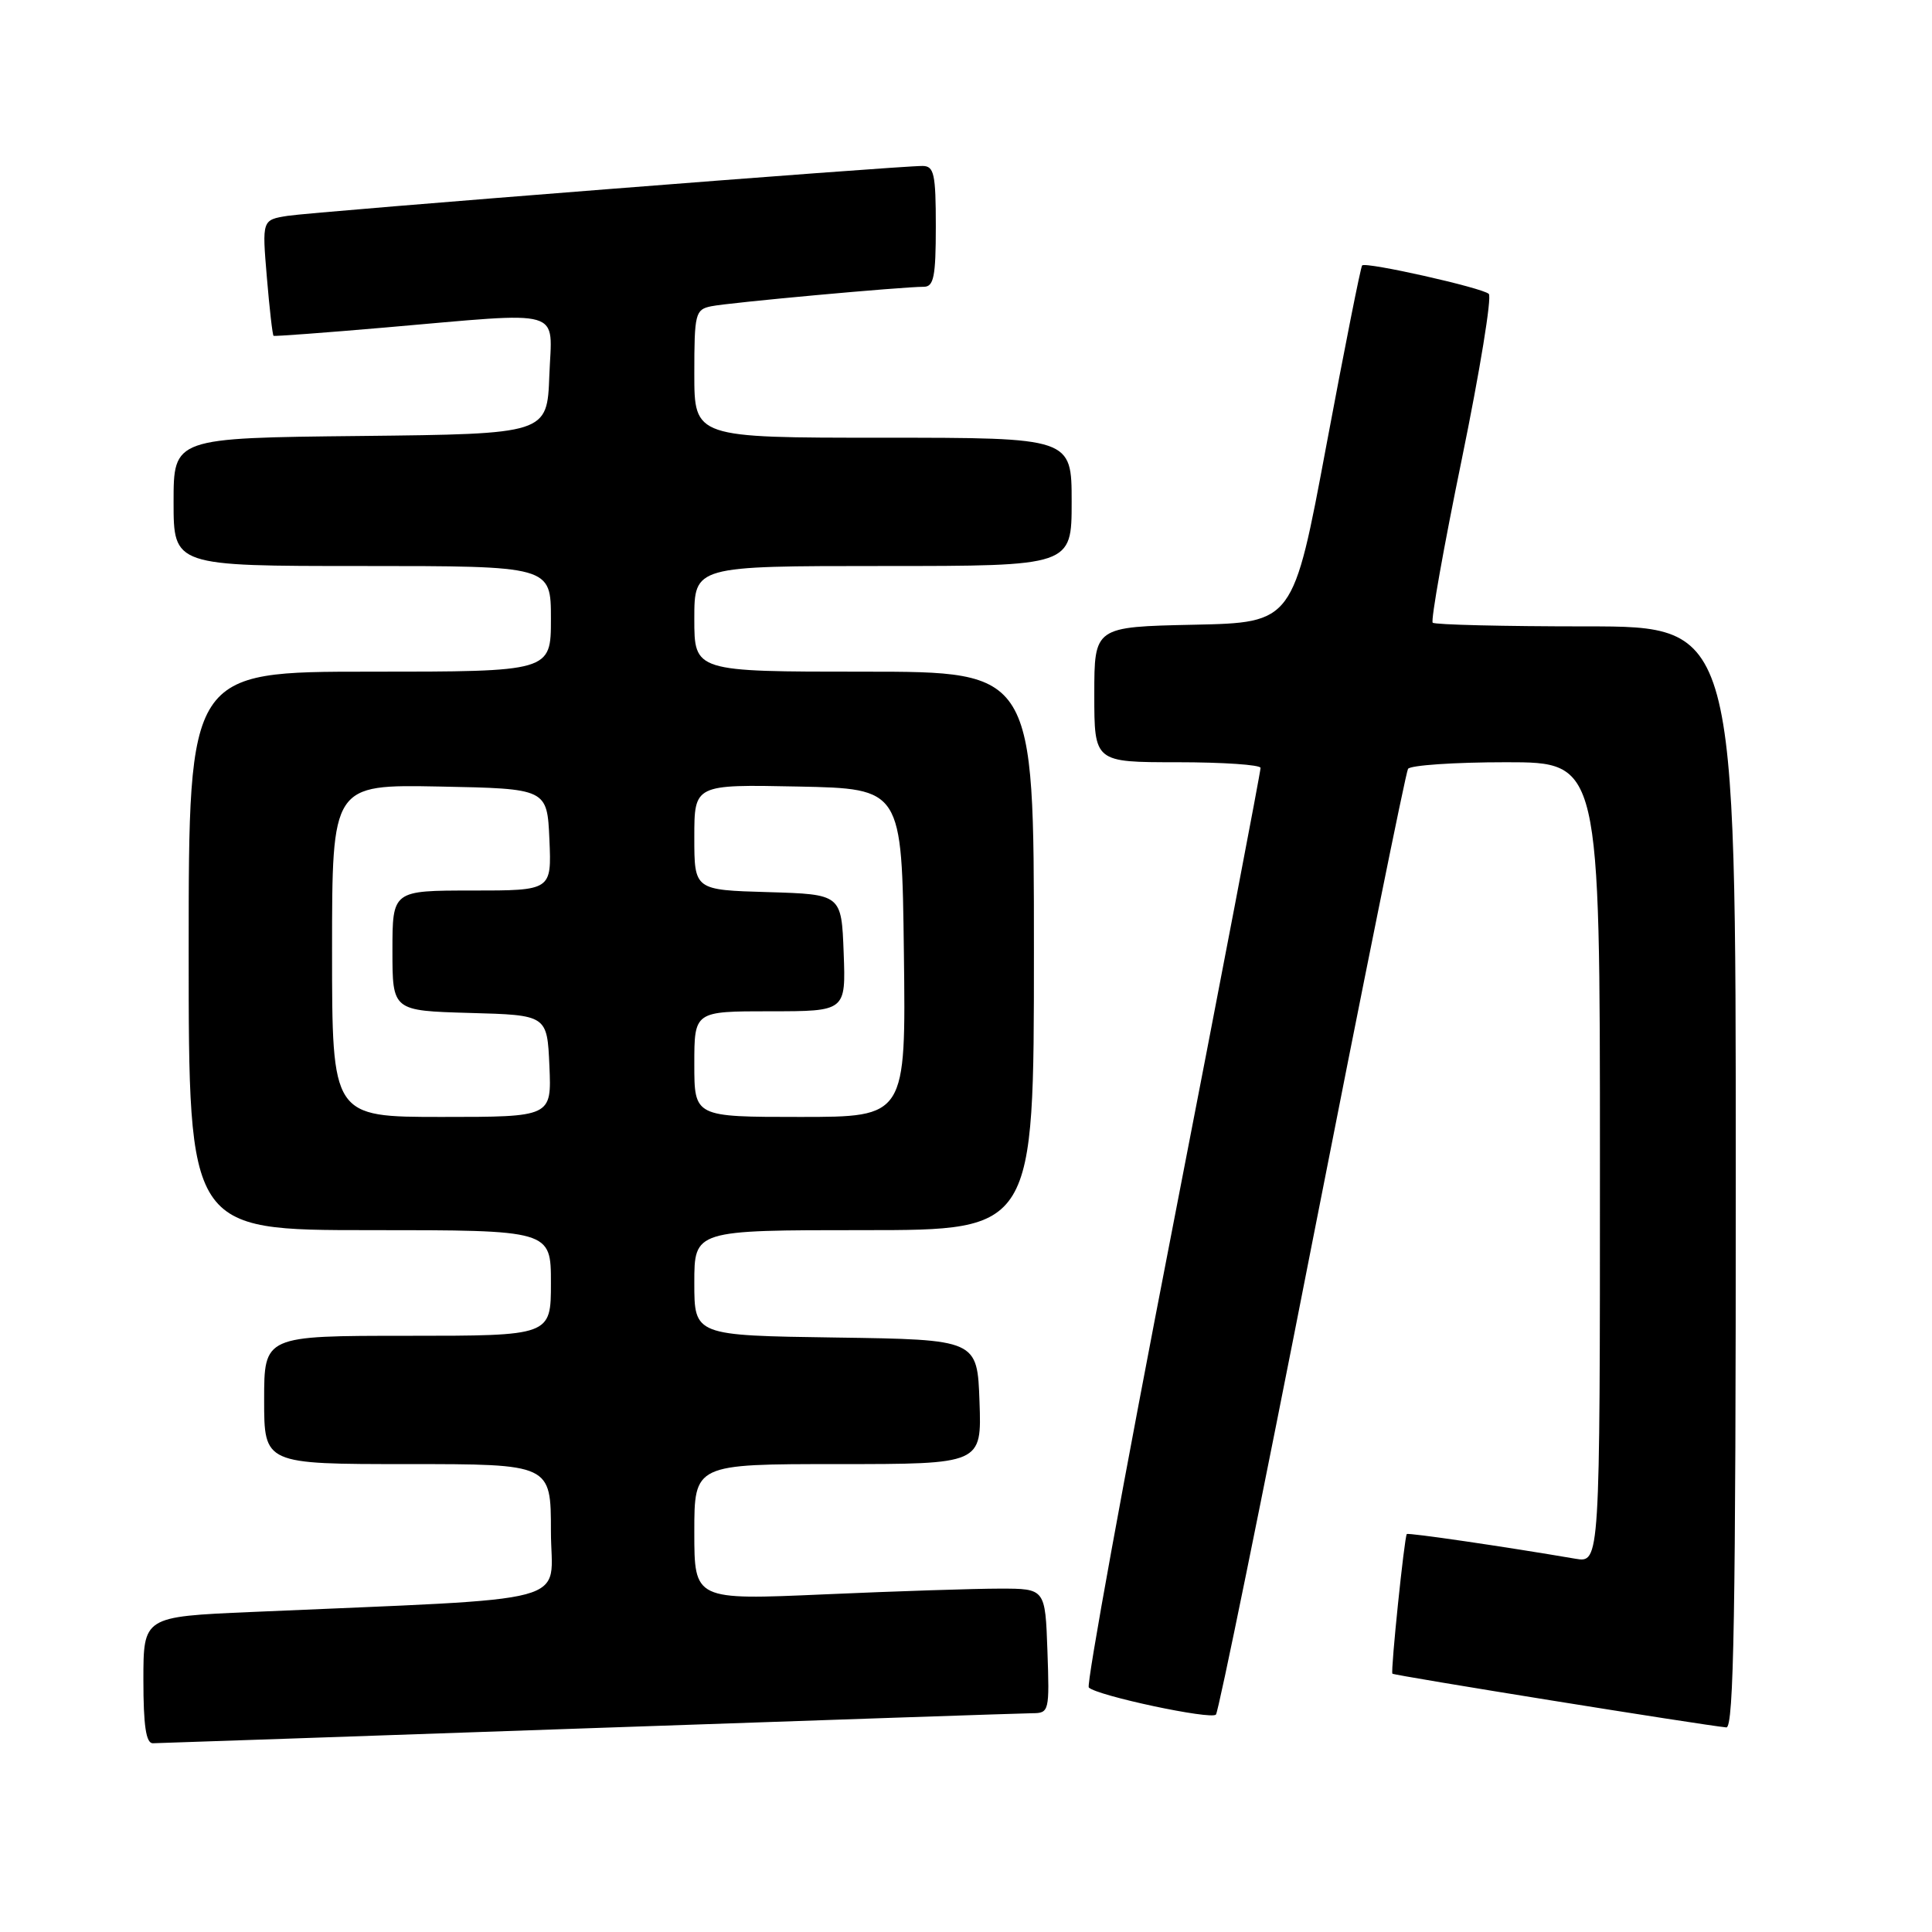<?xml version="1.0" encoding="UTF-8" standalone="no"?>
<!DOCTYPE svg PUBLIC "-//W3C//DTD SVG 1.1//EN" "http://www.w3.org/Graphics/SVG/1.1/DTD/svg11.dtd" >
<svg xmlns="http://www.w3.org/2000/svg" xmlns:xlink="http://www.w3.org/1999/xlink" version="1.1" viewBox="0 0 256 256">
 <g >
 <path fill="currentColor"
d=" M 78.00 229.00 C 109.08 227.92 135.53 227.02 136.79 227.01 C 139.02 227.00 139.07 226.76 138.79 218.75 C 138.50 210.50 138.50 210.50 132.50 210.50 C 129.20 210.50 118.74 210.84 109.25 211.26 C 92.00 212.02 92.00 212.02 92.00 203.01 C 92.00 194.00 92.00 194.00 111.04 194.00 C 130.08 194.00 130.08 194.00 129.79 185.75 C 129.50 177.50 129.50 177.50 110.75 177.23 C 92.00 176.96 92.00 176.96 92.00 169.98 C 92.00 163.00 92.00 163.00 114.50 163.00 C 137.00 163.00 137.00 163.00 137.00 126.00 C 137.00 89.00 137.00 89.00 114.50 89.00 C 92.00 89.00 92.00 89.00 92.00 82.00 C 92.00 75.00 92.00 75.00 117.00 75.00 C 142.00 75.00 142.00 75.00 142.00 66.50 C 142.00 58.00 142.00 58.00 117.00 58.00 C 92.00 58.00 92.00 58.00 92.00 49.52 C 92.00 41.53 92.13 41.01 94.25 40.58 C 96.55 40.10 119.54 38.00 122.41 38.00 C 123.73 38.00 124.00 36.65 124.00 30.00 C 124.00 23.05 123.77 22.00 122.25 21.99 C 119.01 21.97 41.54 28.06 38.11 28.60 C 34.72 29.14 34.72 29.14 35.36 36.74 C 35.71 40.92 36.11 44.41 36.25 44.50 C 36.39 44.58 43.02 44.09 51.00 43.40 C 75.19 41.31 73.13 40.71 72.79 49.75 C 72.50 57.50 72.50 57.50 47.75 57.77 C 23.00 58.03 23.00 58.03 23.00 66.52 C 23.00 75.00 23.00 75.00 48.00 75.00 C 73.00 75.00 73.00 75.00 73.00 82.00 C 73.00 89.00 73.00 89.00 49.00 89.00 C 25.00 89.00 25.00 89.00 25.00 126.00 C 25.00 163.00 25.00 163.00 49.00 163.00 C 73.00 163.00 73.00 163.00 73.00 170.00 C 73.00 177.00 73.00 177.00 54.00 177.00 C 35.00 177.00 35.00 177.00 35.00 185.50 C 35.00 194.00 35.00 194.00 54.00 194.00 C 73.00 194.00 73.00 194.00 73.00 202.89 C 73.00 212.83 77.36 211.66 33.25 213.60 C 19.00 214.22 19.00 214.22 19.00 222.61 C 19.00 228.66 19.35 231.00 20.25 230.99 C 20.94 230.98 46.92 230.08 78.00 229.00 Z  M 230.00 156.00 C 230.00 83.00 230.00 83.00 210.17 83.00 C 199.26 83.00 190.11 82.78 189.84 82.51 C 189.57 82.23 191.30 72.48 193.70 60.83 C 196.09 49.18 197.70 39.33 197.27 38.94 C 196.37 38.12 181.00 34.67 180.49 35.17 C 180.30 35.36 178.17 46.09 175.75 59.01 C 171.36 82.50 171.36 82.50 158.18 82.78 C 145.00 83.06 145.00 83.06 145.00 92.03 C 145.00 101.00 145.00 101.00 156.00 101.00 C 162.05 101.00 167.02 101.34 167.03 101.75 C 167.05 102.16 161.80 129.61 155.36 162.74 C 148.91 195.87 143.93 223.26 144.27 223.60 C 145.36 224.69 160.47 227.91 161.12 227.19 C 161.46 226.81 167.21 198.66 173.88 164.63 C 180.56 130.61 186.27 102.37 186.57 101.88 C 186.87 101.40 192.72 101.00 199.56 101.00 C 212.00 101.00 212.00 101.00 212.00 154.05 C 212.00 207.09 212.00 207.09 208.75 206.54 C 199.34 204.93 186.60 203.07 186.41 203.27 C 186.09 203.60 184.25 221.44 184.50 221.77 C 184.68 222.01 225.72 228.61 228.75 228.89 C 229.74 228.98 230.00 213.79 230.00 156.00 Z  M 44.00 125.97 C 44.00 103.95 44.00 103.95 58.25 104.22 C 72.50 104.50 72.50 104.50 72.80 111.25 C 73.09 118.00 73.09 118.00 62.55 118.00 C 52.00 118.00 52.00 118.00 52.00 125.97 C 52.00 133.93 52.00 133.93 62.25 134.22 C 72.50 134.50 72.50 134.50 72.80 141.25 C 73.09 148.00 73.09 148.00 58.55 148.00 C 44.00 148.00 44.00 148.00 44.00 125.97 Z  M 92.00 141.00 C 92.00 134.00 92.00 134.00 102.04 134.00 C 112.08 134.00 112.08 134.00 111.79 126.25 C 111.50 118.50 111.50 118.50 101.75 118.21 C 92.00 117.93 92.00 117.93 92.00 110.94 C 92.00 103.94 92.00 103.94 105.75 104.22 C 119.50 104.50 119.50 104.50 119.77 126.25 C 120.04 148.00 120.04 148.00 106.02 148.00 C 92.00 148.00 92.00 148.00 92.00 141.00 Z "/>
</g>
</svg>